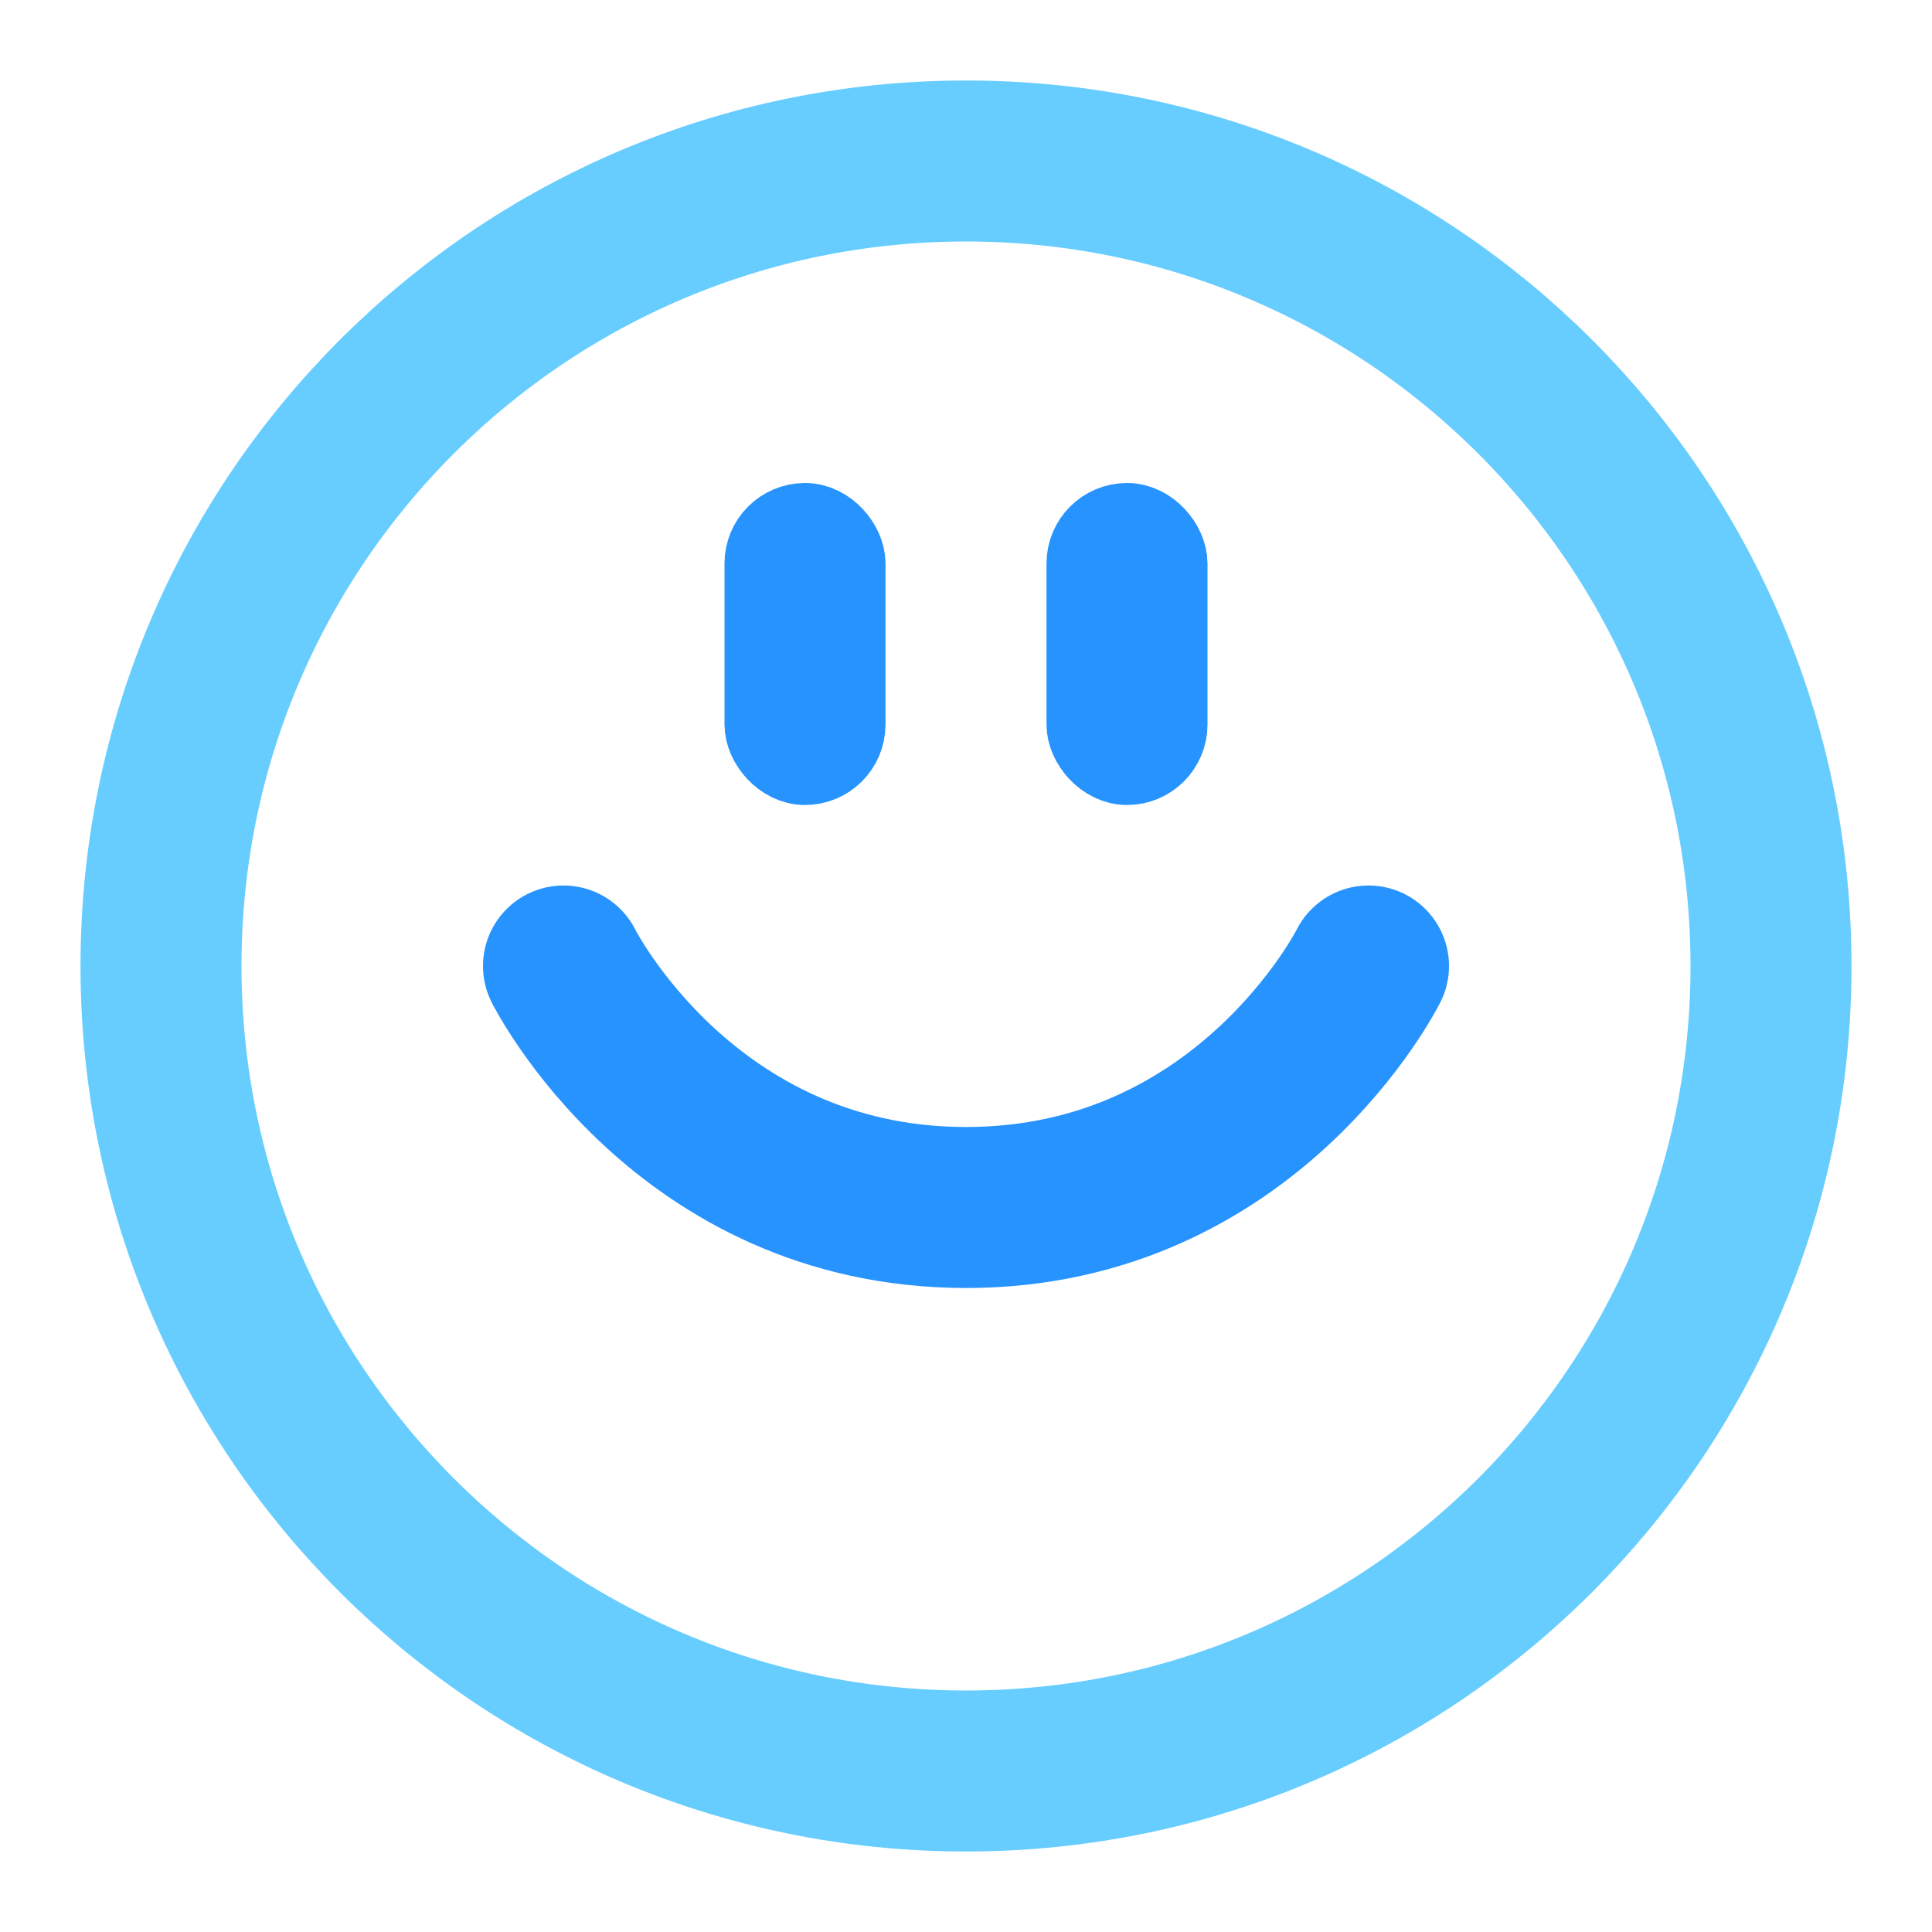 <svg width="24" height="24" viewBox="0 0 24 24" fill="none" xmlns="http://www.w3.org/2000/svg">
<path fill-rule="evenodd" clip-rule="evenodd" d="M12 22C17.523 22 22 17.523 22 12C22 6.477 17.523 2 12 2C6.477 2 2 6.477 2 12C2 17.523 6.477 22 12 22Z" stroke="#67CDFF" stroke-width="2"/>
<rect x="9.5" y="6.5" width="1" height="3" rx="0.5" fill="#D8D8D8" stroke="#2693FF"/>
<rect x="13.5" y="6.5" width="1" height="3" rx="0.5" fill="#D8D8D8" stroke="#2693FF"/>
<path d="M7 12C7 12 8.5 15 12 15C15.5 15 17 12 17 12" stroke="#2693FF" stroke-width="2" stroke-linecap="round"/>
</svg>
